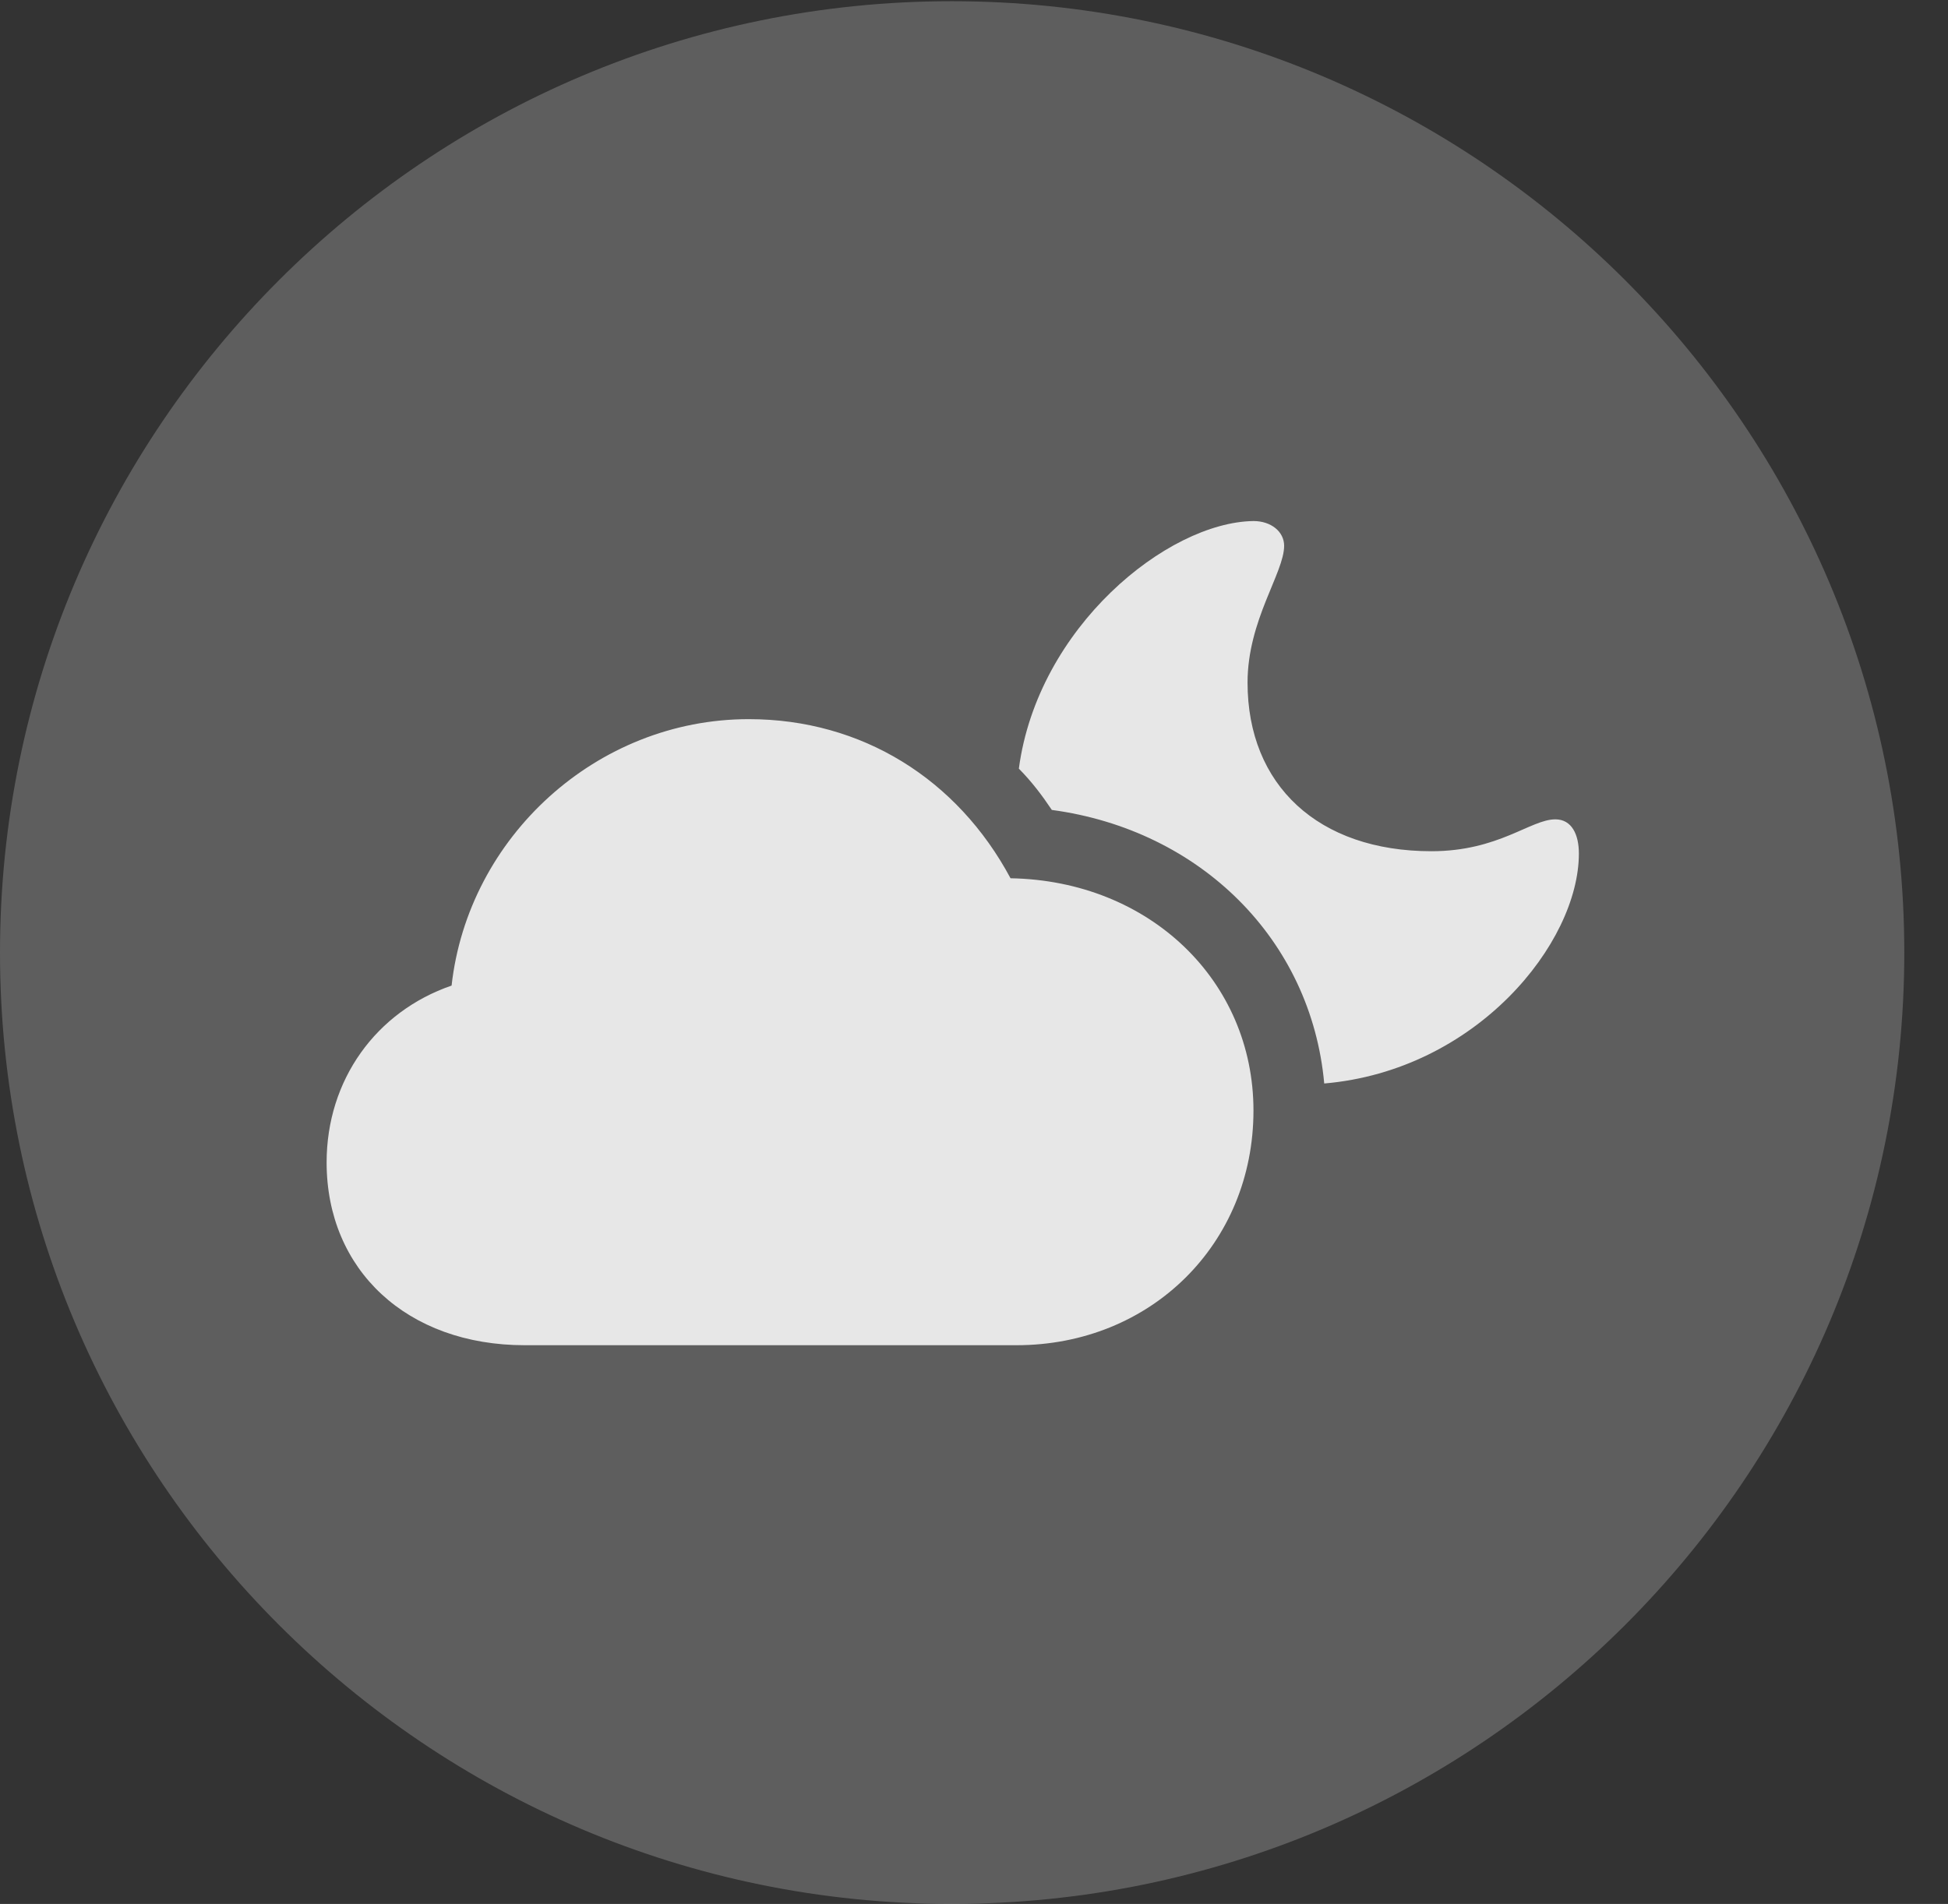 <?xml version="1.0" encoding="UTF-8"?>
<!--Generator: Apple Native CoreSVG 341-->
<!DOCTYPE svg
PUBLIC "-//W3C//DTD SVG 1.1//EN"
       "http://www.w3.org/Graphics/SVG/1.1/DTD/svg11.dtd">
<svg version="1.1" xmlns="http://www.w3.org/2000/svg" xmlns:xlink="http://www.w3.org/1999/xlink" viewBox="0 0 16.133 15.771">
 <rect x="0" y="0" width="16.133" height="15.771" fill="#333333" stroke="none"/>
 <g>
  <rect height="15.771" opacity="0" width="16.133" x="0" y="0"/>
  <path d="M7.881 15.771C12.236 15.771 15.771 12.236 15.771 7.891C15.771 3.545 12.236 0.01 7.881 0.01C3.535 0.01 0 3.545 0 7.891C0 12.236 3.535 15.771 7.881 15.771Z" fill="white" fill-opacity="0.212"/>
  <path d="M4.346 11.143C3.369 11.143 2.705 10.518 2.705 9.629C2.705 8.945 3.115 8.379 3.74 8.164C3.877 6.934 4.941 5.957 6.201 5.957C7.139 5.957 7.93 6.455 8.369 7.275C9.521 7.295 10.381 8.125 10.381 9.199C10.381 10.303 9.531 11.143 8.418 11.143ZM13.076 7.07C13.076 7.812 12.227 8.867 10.967 8.975C10.859 7.783 9.941 6.875 8.711 6.709C8.633 6.592 8.545 6.475 8.438 6.367C8.594 5.195 9.668 4.326 10.381 4.316C10.527 4.316 10.635 4.404 10.635 4.521C10.635 4.746 10.332 5.137 10.332 5.654C10.332 6.504 10.918 7.051 11.855 7.051C12.412 7.051 12.676 6.787 12.881 6.787C13.018 6.787 13.076 6.914 13.076 7.07Z" fill="white" fill-opacity="0.85"/>
 </g>
</svg>
